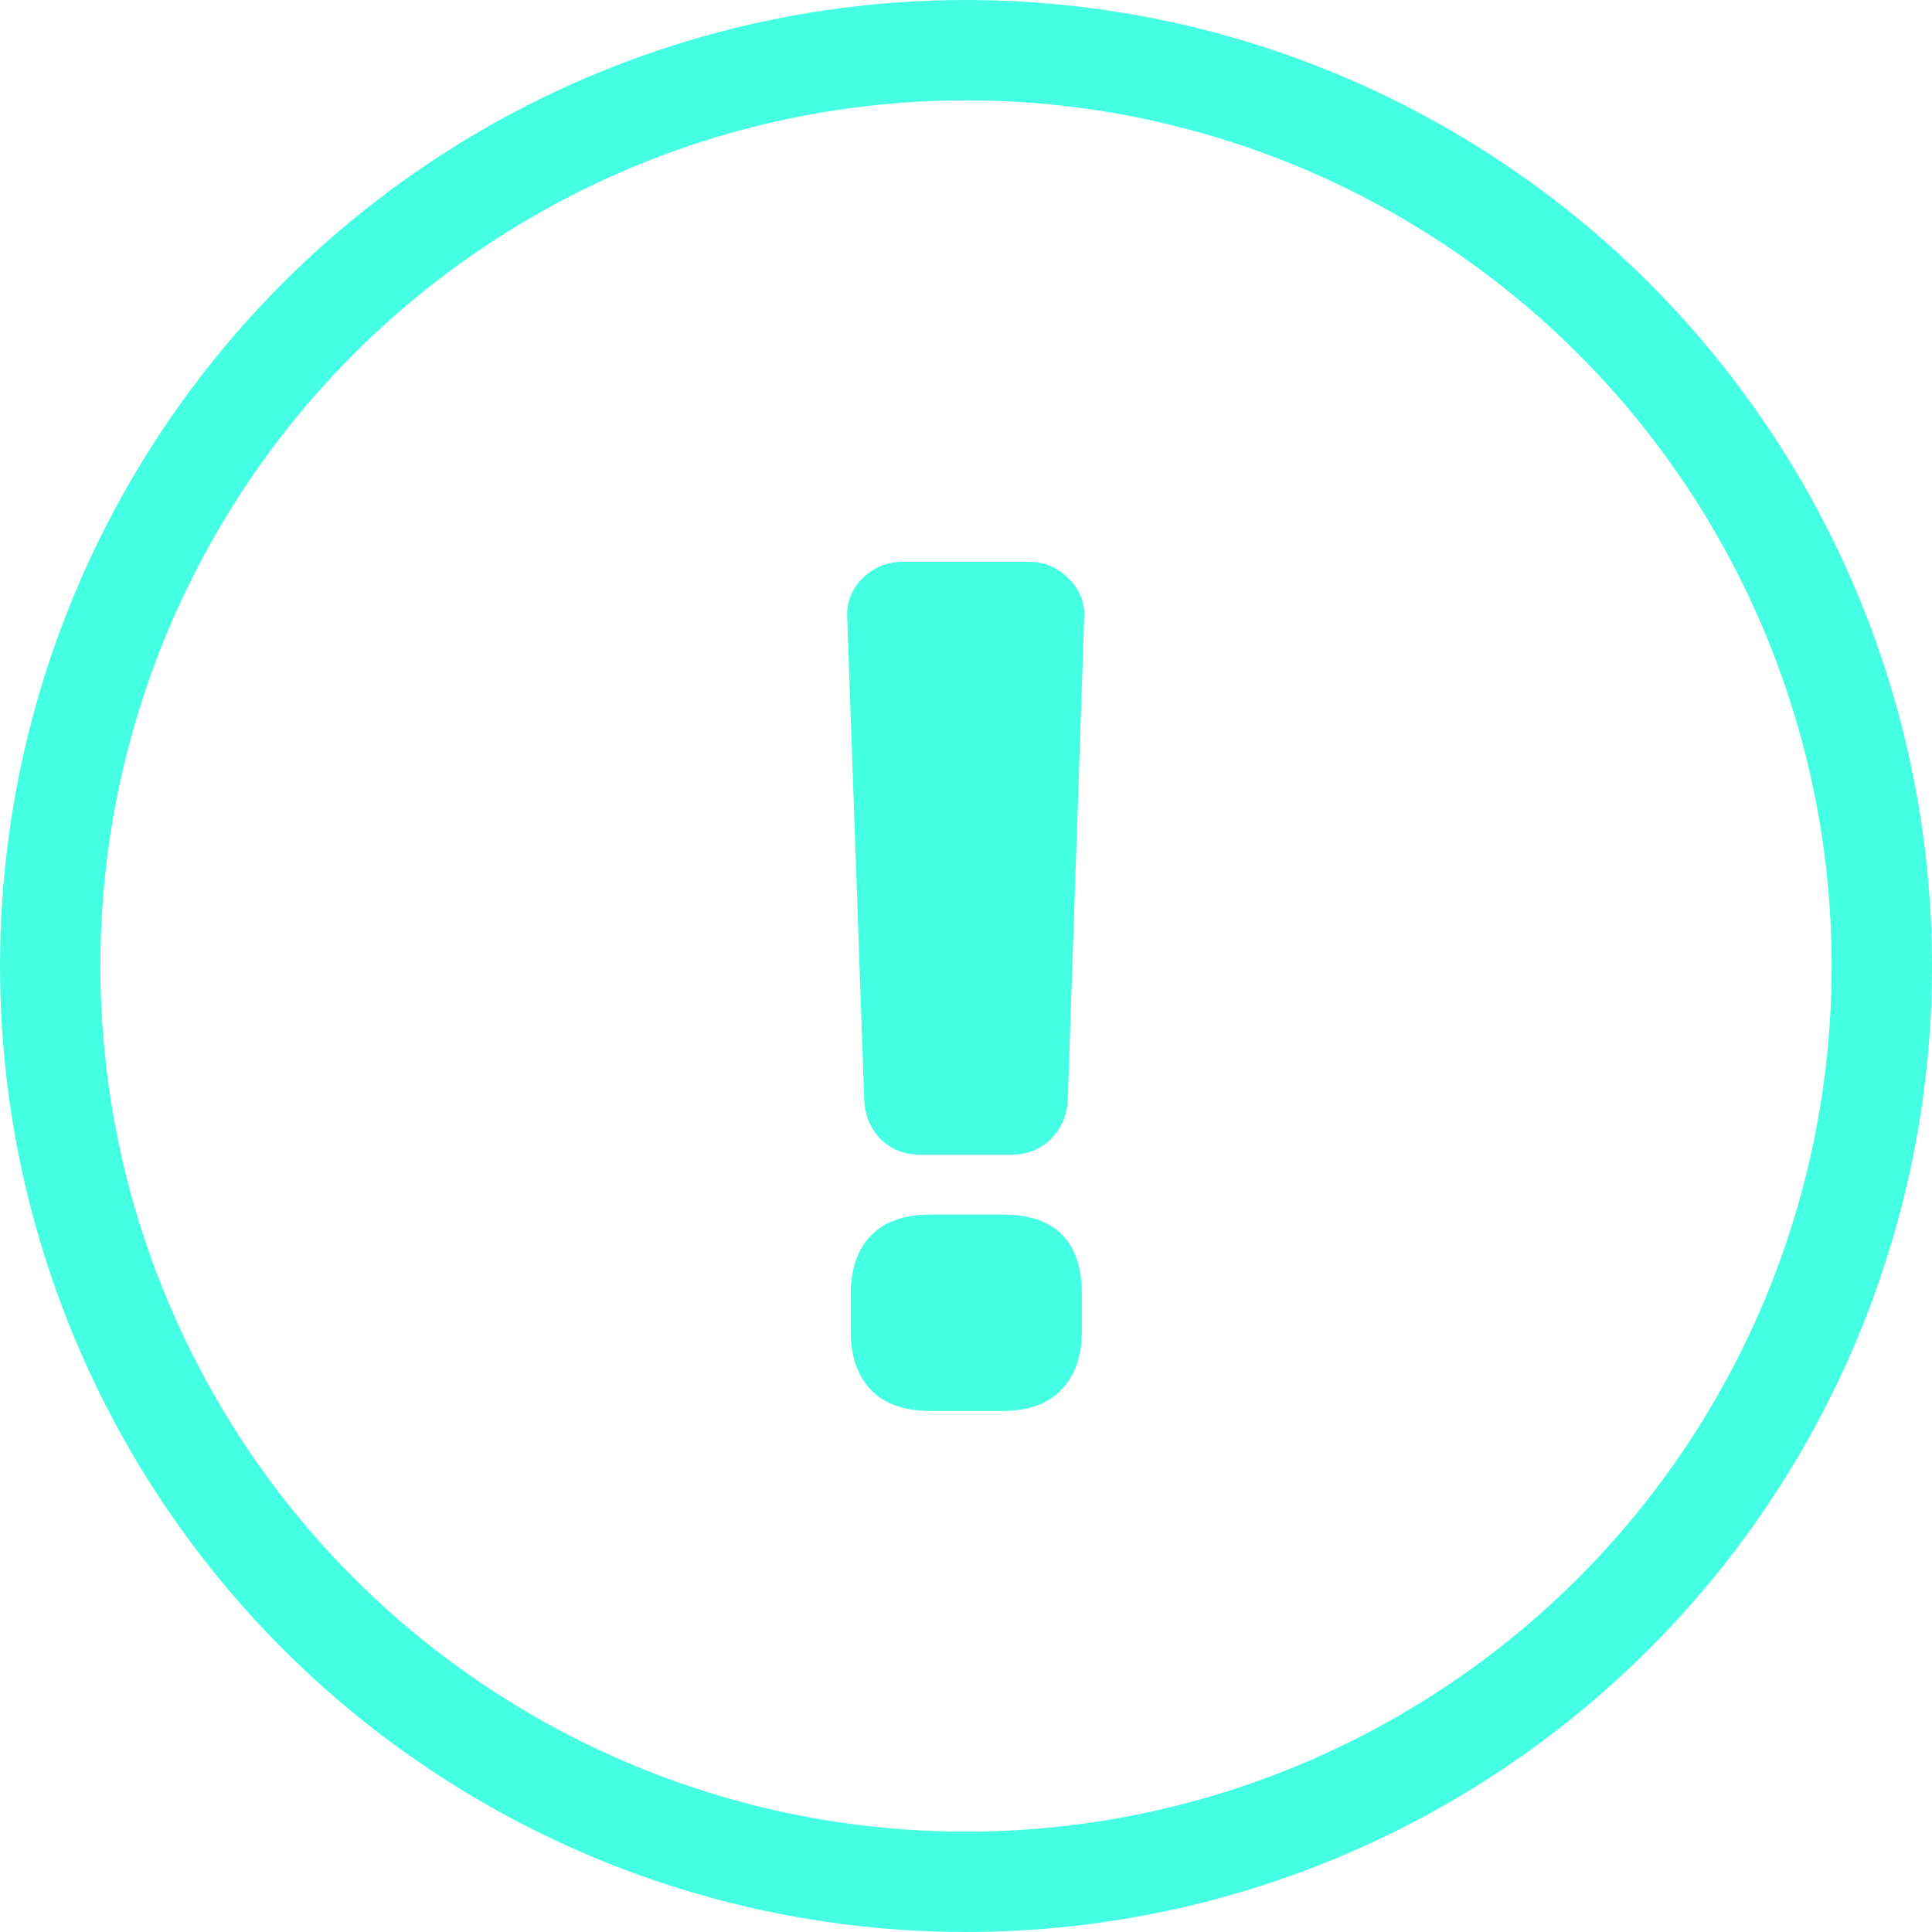 <svg width="77" height="77" viewBox="0 0 77 77" fill="none" xmlns="http://www.w3.org/2000/svg">
<circle cx="38.5" cy="38.5" r="36.5" stroke="#45FFE2" stroke-width="4"/>
<path d="M33.766 24.617C33.734 24.008 33.938 23.484 34.375 23.047C34.828 22.609 35.359 22.391 35.969 22.391H41.008C41.617 22.391 42.141 22.609 42.578 23.047C43.031 23.484 43.242 24.008 43.211 24.617L42.555 43.859C42.523 44.469 42.297 44.984 41.875 45.406C41.453 45.812 40.945 46.016 40.352 46.016H36.648C36.039 46.016 35.523 45.812 35.102 45.406C34.695 44.984 34.477 44.469 34.445 43.859L33.766 24.617ZM39.953 48.406C42.062 48.406 43.117 49.469 43.117 51.594V53.07C43.117 54.055 42.844 54.828 42.297 55.391C41.766 55.953 40.984 56.234 39.953 56.234H37.07C36.039 56.234 35.25 55.953 34.703 55.391C34.172 54.828 33.906 54.055 33.906 53.07V51.594C33.906 50.562 34.18 49.773 34.727 49.227C35.273 48.68 36.055 48.406 37.07 48.406H39.953Z" fill="#45FFE2"/>
</svg>
